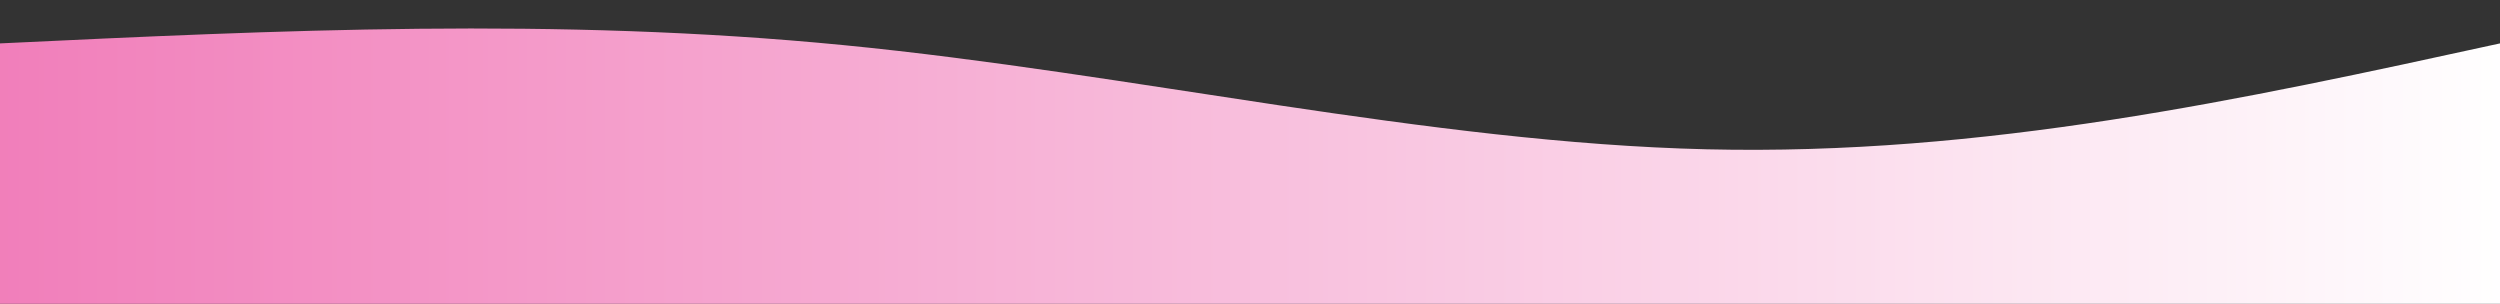 <svg xmlns="http://www.w3.org/2000/svg" id="svg" class="transition duration-300 ease-in-out delay-150"
    viewBox="0 175 1440 175">
    <rect x="0" y="175" width="1440" height="175" fill="#333333" stroke="none"/>
    <style>
        .path-0 {
            animation: pathAnim-0 8s;
            animation-timing-function: linear;
            animation-iteration-count: infinite;
        }

        @keyframes pathAnim-0 {
            0% {
                d: path("M 0,400 C 0,400 0,200 0,200 C 160.133,192.4 320.267,184.8 486,201 C 651.733,217.2 823.067,257.2 983,261 C 1142.933,264.8 1291.467,232.4 1440,200 C 1440,200 1440,400 1440,400 Z");
            }

            25% {
                d: path("M 0,400 C 0,400 0,200 0,200 C 157.2,229.867 314.4,259.733 474,271 C 633.6,282.267 795.6,274.933 957,260 C 1118.4,245.067 1279.2,222.533 1440,200 C 1440,200 1440,400 1440,400 Z");
            }

            50% {
                d: path("M 0,400 C 0,400 0,200 0,200 C 157.867,214.133 315.733,228.267 463,237 C 610.267,245.733 746.933,249.067 908,242 C 1069.067,234.933 1254.533,217.467 1440,200 C 1440,200 1440,400 1440,400 Z");
            }

            75% {
                d: path("M 0,400 C 0,400 0,200 0,200 C 151.733,193.733 303.467,187.467 486,191 C 668.533,194.533 881.867,207.867 1046,211 C 1210.133,214.133 1325.067,207.067 1440,200 C 1440,200 1440,400 1440,400 Z");
            }

            100% {
                d: path("M 0,400 C 0,400 0,200 0,200 C 160.133,192.4 320.267,184.8 486,201 C 651.733,217.2 823.067,257.2 983,261 C 1142.933,264.8 1291.467,232.4 1440,200 C 1440,200 1440,400 1440,400 Z");
            }
        }
    </style>
    <defs>
        <linearGradient id="gradient" x1="0%" y1="50%" x2="100%" y2="50%">
            <stop offset="0%" stop-color="#f17ebaff"></stop>
            <stop offset="100%" stop-color="#ffffffff"></stop>
        </linearGradient>
    </defs>
    <path
        d="M 0,400 C 0,400 0,200 0,200 C 160.133,192.4 320.267,184.8 486,201 C 651.733,217.2 823.067,257.2 983,261 C 1142.933,264.8 1291.467,232.4 1440,200 C 1440,200 1440,400 1440,400 Z"
        stroke="none" stroke-width="0" fill="url(#gradient)"
        class="transition-all duration-300 ease-in-out delay-150 path-0"></path>
</svg>